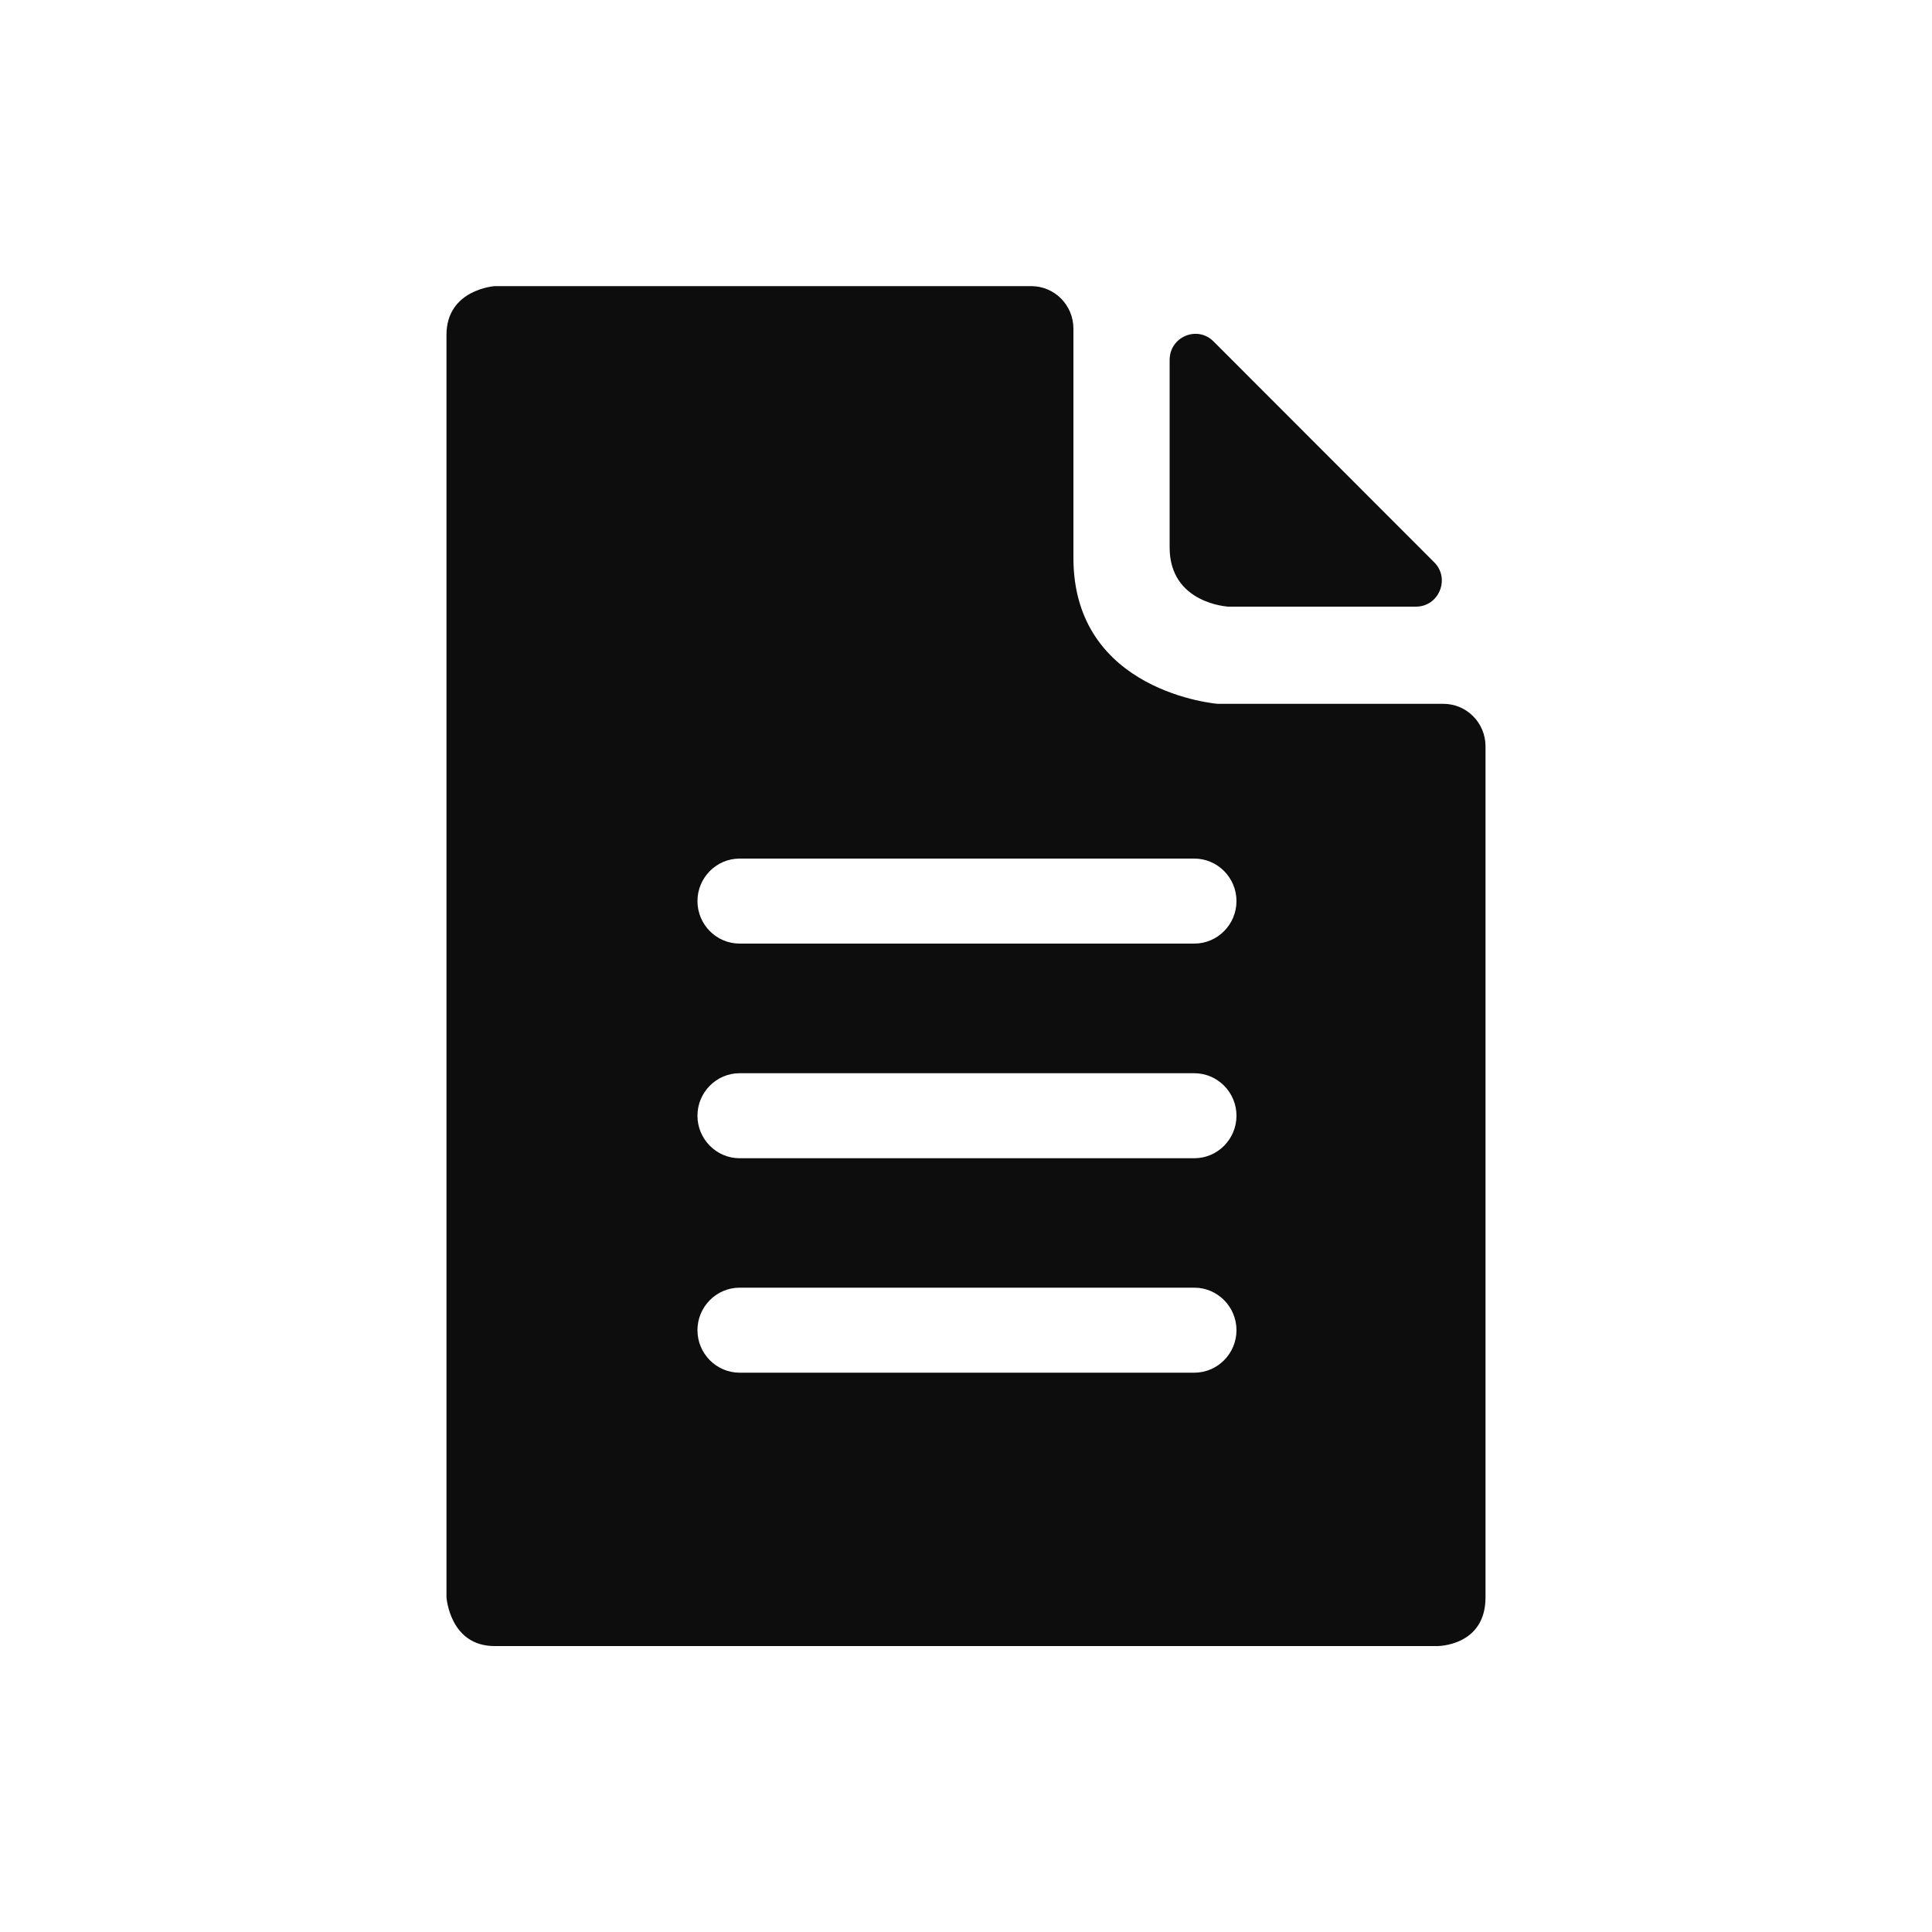 <svg t="1706261151607" class="icon" viewBox="0 0 1024 1024" version="1.1" xmlns="http://www.w3.org/2000/svg" p-id="70594" width="200" height="200"><path d="M651.059 321.536h99.43c12.186 0 18.33-14.95 9.626-23.552L643.174 180.941c-8.602-8.602-23.245-2.458-23.245 9.83v99.226c-0.102 30.003 31.13 31.539 31.13 31.539z" p-id="70595" fill="#0d0d0d"></path><path d="M765.03 373.043H645.427s-76.493-5.939-76.493-77.312V174.182c0-12.493-10.035-22.528-22.323-22.528H262.144s-25.498 1.741-25.498 25.805v669.184S238.387 872.448 262.144 872.448h499.712s25.498 0.102 25.498-25.805V395.571c0-12.493-10.035-22.528-22.323-22.528zM633.037 727.552H391.987c-12.288 0-22.323-10.138-22.323-22.528s10.035-22.528 22.323-22.528h241.05c12.288 0 22.323 10.138 22.323 22.528s-10.035 22.528-22.323 22.528z m0-113.664H391.987c-12.288 0-22.323-10.138-22.323-22.528s10.035-22.528 22.323-22.528h241.05c12.288 0 22.323 10.138 22.323 22.528s-10.035 22.528-22.323 22.528z m0-113.766H391.987c-12.288 0-22.323-10.138-22.323-22.528s10.035-22.528 22.323-22.528h241.05c12.288 0 22.323 10.138 22.323 22.528s-10.035 22.528-22.323 22.528z" p-id="70596" fill="#0d0d0d"></path></svg>